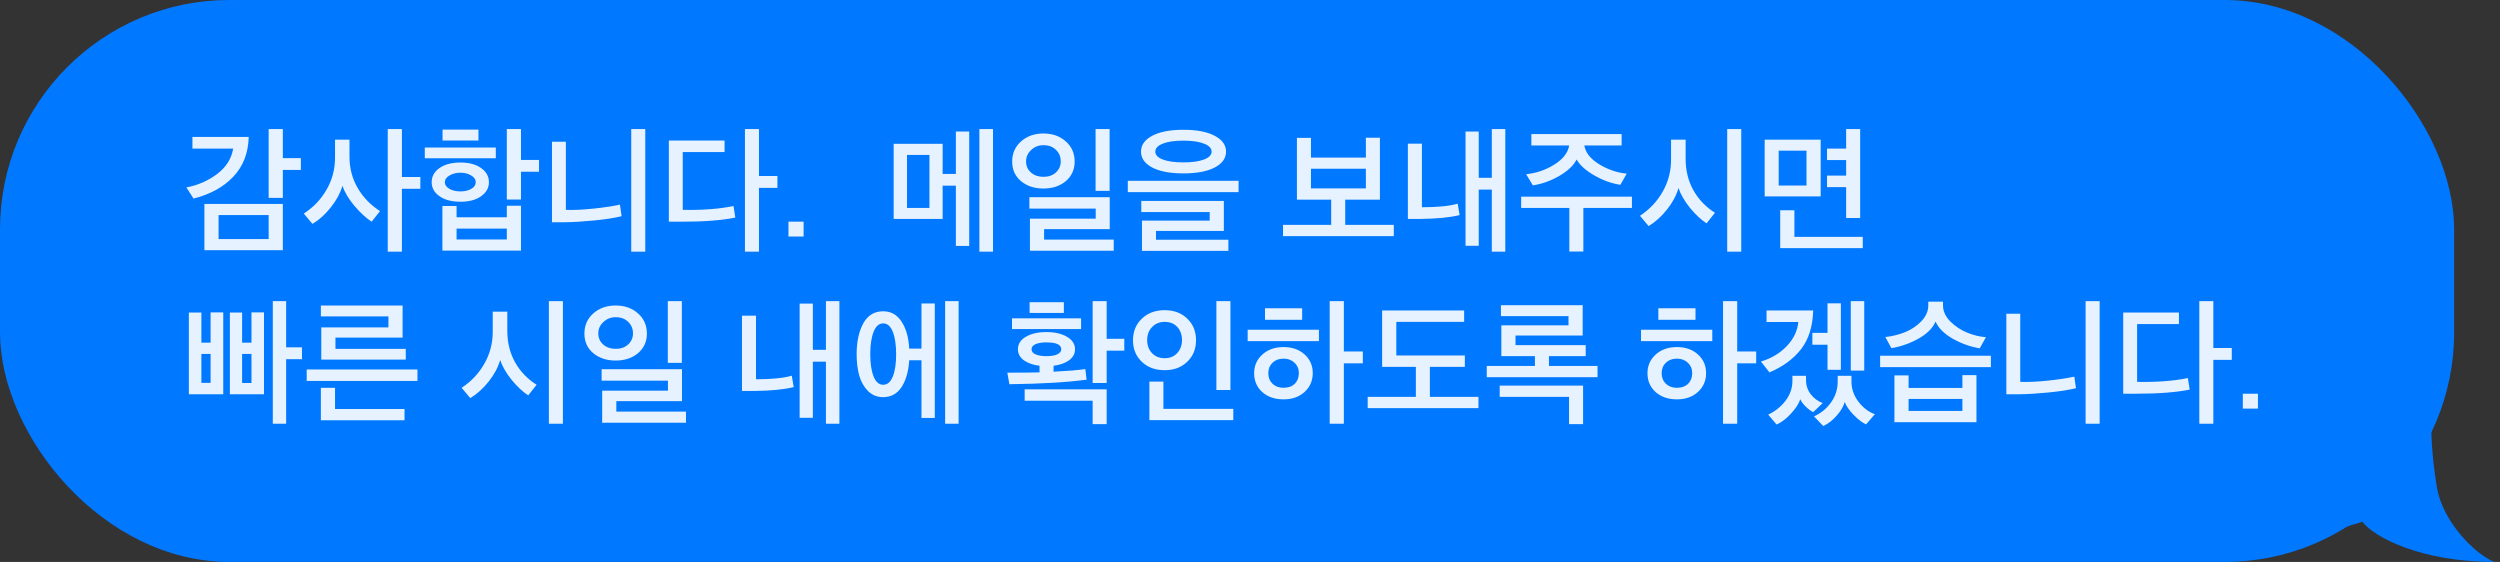 <svg width="218" height="49" viewBox="0 0 218 49" fill="none" xmlns="http://www.w3.org/2000/svg">
<rect x="0" y="0" width="218" height="49" fill="#333333" stroke="none"/>
<rect width="214" height="49" rx="20" fill="#0078FF"/>
<path opacity="0.9" d="M26.236 14.82H24.664V17.256H23.428V11.256H24.664V13.788H26.236V14.82ZM21.688 11.94C21.656 13.34 21.208 14.496 20.344 15.408C19.488 16.312 18.332 16.948 16.876 17.316L16.252 16.344C17.26 16.152 18.156 15.76 18.94 15.168C19.724 14.568 20.188 13.832 20.332 12.96H16.78V11.94H21.688ZM24.664 21.816H17.824V17.784H24.664V21.816ZM23.428 20.844V18.756H19.06V20.844H23.428ZM35.047 11.256V15.432H36.655V16.464H35.047V21.948H33.811V11.256H35.047ZM33.139 18.408L32.407 19.332C31.919 19.012 31.419 18.552 30.907 17.952C30.395 17.344 30.047 16.76 29.863 16.2C29.679 16.832 29.343 17.456 28.855 18.072C28.375 18.688 27.839 19.172 27.247 19.524L26.491 18.624C27.339 18.072 28.003 17.372 28.483 16.524C28.971 15.676 29.215 14.748 29.215 13.74V12.18H30.475V13.668C30.475 14.668 30.715 15.58 31.195 16.404C31.683 17.228 32.331 17.896 33.139 18.408ZM43.234 13.8H37.042V12.864H43.234V13.8ZM42.634 15.888C42.634 16.384 42.406 16.792 41.95 17.112C41.502 17.432 40.902 17.592 40.15 17.592C39.39 17.592 38.782 17.432 38.326 17.112C37.87 16.792 37.642 16.384 37.642 15.888C37.642 15.384 37.87 14.972 38.326 14.652C38.782 14.332 39.39 14.172 40.15 14.172C40.902 14.172 41.502 14.332 41.95 14.652C42.406 14.972 42.634 15.384 42.634 15.888ZM41.086 16.476C41.35 16.324 41.482 16.128 41.482 15.888C41.482 15.648 41.35 15.452 41.086 15.3C40.822 15.14 40.51 15.06 40.15 15.06C39.79 15.06 39.474 15.14 39.202 15.3C38.93 15.452 38.794 15.648 38.794 15.888C38.794 16.128 38.93 16.324 39.202 16.476C39.474 16.62 39.79 16.692 40.15 16.692C40.51 16.692 40.822 16.62 41.086 16.476ZM38.59 12.252V11.304H41.722V12.252H38.59ZM47.002 14.976H45.43V17.4H44.194V11.256H45.43V13.944H47.002V14.976ZM45.43 21.852H38.578V17.964H39.814V18.948H44.194V17.94H45.43V21.852ZM44.194 20.88V19.932H39.814V20.88H44.194ZM56.268 21.948H55.044V11.256H56.268V21.948ZM54.06 17.844L54.204 18.852C53.588 19.004 52.792 19.128 51.816 19.224C50.84 19.32 49.984 19.372 49.248 19.38H48.132V12.36H49.344V18.3C50.024 18.324 50.824 18.288 51.744 18.192C52.664 18.096 53.436 17.98 54.06 17.844ZM67.791 16.38H66.183V21.948H64.959V11.256H66.183V15.348H67.791V16.38ZM63.963 17.964L64.119 18.972C62.959 19.212 61.403 19.332 59.451 19.332H58.323V12.252H63.183V13.26H59.535V18.3C61.271 18.332 62.747 18.22 63.963 17.964ZM68.754 20.628V19.332H70.074V20.628H68.754ZM82.199 12.54V15.168H83.351V11.472H84.515V21.444H83.351V16.188H82.199V19.092H77.927V12.54H82.199ZM86.591 21.948H85.403V11.256H86.591V21.948ZM81.047 18.132V13.512H79.091V18.132H81.047ZM93.71 14.088C93.71 14.784 93.454 15.352 92.942 15.792C92.43 16.224 91.778 16.44 90.986 16.44C90.21 16.44 89.562 16.228 89.042 15.804C88.522 15.372 88.262 14.8 88.262 14.088C88.262 13.376 88.518 12.792 89.03 12.336C89.55 11.872 90.202 11.64 90.986 11.64C91.77 11.64 92.418 11.868 92.93 12.324C93.45 12.78 93.71 13.368 93.71 14.088ZM92.498 14.076C92.498 13.668 92.358 13.332 92.078 13.068C91.806 12.796 91.442 12.66 90.986 12.66C90.57 12.66 90.214 12.8 89.918 13.08C89.622 13.352 89.474 13.684 89.474 14.076C89.474 14.468 89.618 14.792 89.906 15.048C90.194 15.296 90.554 15.42 90.986 15.42C91.434 15.42 91.798 15.292 92.078 15.036C92.358 14.772 92.498 14.452 92.498 14.076ZM97.118 21.864H89.81V19.068H95.546V18.192H89.762V17.196H96.77V19.98H91.046V20.892H97.118V21.864ZM96.758 16.644H95.534V11.256H96.758V16.644ZM108.004 16.752H98.344V15.768H108.004V16.752ZM107.116 21.876H99.58V19.236H105.484V18.492H99.52V17.52H106.72V20.136H100.804V20.904H107.116V21.876ZM103.192 11.316C104.36 11.316 105.272 11.492 105.928 11.844C106.584 12.188 106.912 12.648 106.912 13.224C106.912 13.8 106.584 14.26 105.928 14.604C105.272 14.948 104.36 15.12 103.192 15.12C102.032 15.12 101.124 14.948 100.468 14.604C99.82 14.26 99.496 13.8 99.496 13.224C99.496 12.648 99.82 12.188 100.468 11.844C101.124 11.492 102.032 11.316 103.192 11.316ZM104.992 12.528C104.56 12.352 103.96 12.264 103.192 12.264C102.424 12.264 101.824 12.352 101.392 12.528C100.96 12.696 100.744 12.928 100.744 13.224C100.744 13.512 100.96 13.74 101.392 13.908C101.824 14.076 102.424 14.16 103.192 14.16C103.96 14.16 104.56 14.076 104.992 13.908C105.432 13.74 105.652 13.512 105.652 13.224C105.652 12.928 105.432 12.696 104.992 12.528ZM120.328 17.412H117.304V19.608H121.54V20.592H111.88V19.608H116.08V17.412H113.092V12.024H114.316V13.74H119.104V12.012H120.328V17.412ZM119.104 16.428V14.712H114.316V16.428H119.104ZM131.262 21.948H130.086V16.536H128.946V21.432H127.794V11.472H128.946V15.504H130.086V11.256H131.262V21.948ZM127.11 17.76L127.278 18.756C126.438 18.964 125.286 19.076 123.822 19.092H122.766V12.528H123.99V18.072C125.358 18.072 126.398 17.968 127.11 17.76ZM141.405 12.684H138.153C138.257 13.308 138.685 13.852 139.437 14.316C140.189 14.78 140.993 15.056 141.849 15.144L141.297 16.116C140.545 16.004 139.789 15.732 139.029 15.3C138.269 14.86 137.753 14.396 137.481 13.908C137.225 14.42 136.725 14.896 135.981 15.336C135.237 15.768 134.465 16.044 133.665 16.164L133.077 15.192C133.957 15.104 134.777 14.824 135.537 14.352C136.297 13.872 136.729 13.316 136.833 12.684H133.533V11.688H141.405V12.684ZM138.069 21.936H136.845V18.132H132.645V17.148H142.305V18.132H138.069V21.936ZM151.836 21.948H150.612V11.256H151.836V21.948ZM149.544 18.552L148.812 19.476C148.332 19.164 147.852 18.716 147.372 18.132C146.892 17.54 146.556 16.96 146.364 16.392C146.188 17.024 145.856 17.648 145.368 18.264C144.888 18.872 144.352 19.356 143.76 19.716L143.004 18.816C143.844 18.264 144.504 17.564 144.984 16.716C145.472 15.86 145.716 14.932 145.716 13.932V12.18H146.988V13.86C146.988 14.868 147.212 15.776 147.66 16.584C148.116 17.392 148.744 18.048 149.544 18.552ZM159.315 13.956V12.96H160.983V11.256H162.207V19.008H160.983V16.32H159.315V15.312H160.983V13.956H159.315ZM162.435 21.636H155.235V18.336H156.471V20.652H162.435V21.636ZM158.763 17.124H153.879V12.18H158.763V17.124ZM157.527 16.176V13.14H155.103V16.176H157.527ZM23.02 34.38H20.044V27.252H21.112V29.88H21.928V27.24H23.02V34.38ZM19.468 34.38H16.468V27.252H17.56V29.88H18.364V27.24H19.468V34.38ZM21.928 33.396V30.864H21.112V33.396H21.928ZM18.364 33.384V30.864H17.56V33.384H18.364ZM26.332 31.32H24.952V36.948H23.788V26.256H24.952V30.288H26.332V31.32ZM36.403 33.216H26.743V32.22H36.403V33.216ZM35.383 31.356H28.015V28.548H33.871V27.588H27.979V26.64H35.107V29.436H29.251V30.42H35.383V31.356ZM35.275 36.648H27.979V33.816H29.215V35.664H35.275V36.648ZM49.086 36.948H47.862V26.256H49.086V36.948ZM46.794 33.552L46.062 34.476C45.582 34.164 45.102 33.716 44.622 33.132C44.142 32.54 43.806 31.96 43.614 31.392C43.438 32.024 43.106 32.648 42.618 33.264C42.138 33.872 41.602 34.356 41.01 34.716L40.254 33.816C41.094 33.264 41.754 32.564 42.234 31.716C42.722 30.86 42.966 29.932 42.966 28.932V27.18H44.238V28.86C44.238 29.868 44.462 30.776 44.91 31.584C45.366 32.392 45.994 33.048 46.794 33.552ZM56.409 29.088C56.409 29.784 56.153 30.352 55.641 30.792C55.129 31.224 54.477 31.44 53.685 31.44C52.909 31.44 52.261 31.228 51.741 30.804C51.221 30.372 50.961 29.8 50.961 29.088C50.961 28.376 51.217 27.792 51.729 27.336C52.249 26.872 52.901 26.64 53.685 26.64C54.469 26.64 55.117 26.868 55.629 27.324C56.149 27.78 56.409 28.368 56.409 29.088ZM55.197 29.076C55.197 28.668 55.057 28.332 54.777 28.068C54.505 27.796 54.141 27.66 53.685 27.66C53.269 27.66 52.913 27.8 52.617 28.08C52.321 28.352 52.173 28.684 52.173 29.076C52.173 29.468 52.317 29.792 52.605 30.048C52.893 30.296 53.253 30.42 53.685 30.42C54.133 30.42 54.497 30.292 54.777 30.036C55.057 29.772 55.197 29.452 55.197 29.076ZM59.817 36.864H52.509V34.068H58.245V33.192H52.461V32.196H59.469V34.98H53.745V35.892H59.817V36.864ZM59.457 31.644H58.233V26.256H59.457V31.644ZM73.196 36.948H72.02V31.536H70.88V36.432H69.728V26.472H70.88V30.504H72.02V26.256H73.196V36.948ZM69.044 32.76L69.212 33.756C68.372 33.964 67.22 34.076 65.756 34.092H64.7V27.528H65.924V33.072C67.292 33.072 68.332 32.968 69.044 32.76ZM81.515 36.444H80.351V31.416H79.283C79.227 32.368 79.007 33.144 78.623 33.744C78.239 34.336 77.699 34.632 77.003 34.632C76.491 34.632 76.055 34.456 75.695 34.104C75.343 33.752 75.087 33.304 74.927 32.76C74.775 32.208 74.699 31.58 74.699 30.876C74.699 29.796 74.891 28.904 75.275 28.2C75.667 27.496 76.243 27.144 77.003 27.144C77.699 27.144 78.239 27.448 78.623 28.056C79.015 28.656 79.235 29.436 79.283 30.396H80.351V26.46H81.515V36.444ZM83.591 36.948H82.415V26.256H83.591V36.948ZM77.855 32.832C78.047 32.344 78.143 31.696 78.143 30.888C78.143 30.08 78.047 29.432 77.855 28.944C77.663 28.448 77.383 28.2 77.015 28.2C76.647 28.2 76.367 28.448 76.175 28.944C75.983 29.432 75.887 30.08 75.887 30.888C75.887 31.688 75.983 32.332 76.175 32.82C76.367 33.308 76.647 33.552 77.015 33.552C77.383 33.552 77.663 33.312 77.855 32.832ZM94.642 32.184L94.75 33.108C93.022 33.34 90.778 33.472 88.018 33.504L87.838 32.496C89.078 32.496 90.014 32.488 90.646 32.472V31.896C90.078 31.824 89.622 31.664 89.278 31.416C88.934 31.16 88.762 30.84 88.762 30.456C88.762 30 88.994 29.636 89.458 29.364C89.922 29.092 90.518 28.956 91.246 28.956C91.974 28.956 92.57 29.092 93.034 29.364C93.506 29.636 93.742 30 93.742 30.456C93.742 30.84 93.57 31.16 93.226 31.416C92.882 31.664 92.43 31.824 91.87 31.896V32.412C93.126 32.348 94.05 32.272 94.642 32.184ZM96.502 26.256V29.544H98.038V30.576H96.502V33.396H95.278V26.256H96.502ZM89.35 33.948H96.502V36.984H95.278V34.944H89.35V33.948ZM94.27 28.692H88.246V27.756H94.27V28.692ZM89.782 27.288V26.352H92.77V27.288H89.782ZM92.542 30.456C92.542 30.056 92.11 29.856 91.246 29.856C90.846 29.856 90.53 29.908 90.298 30.012C90.066 30.116 89.95 30.264 89.95 30.456C89.95 30.648 90.066 30.796 90.298 30.9C90.538 31.004 90.854 31.056 91.246 31.056C91.646 31.056 91.962 31.004 92.194 30.9C92.426 30.788 92.542 30.64 92.542 30.456ZM107.293 34.008H106.069V26.256H107.293V34.008ZM107.545 36.636H100.225V33.276H101.449V35.652H107.545V36.636ZM103.525 27.78C104.037 28.268 104.293 28.896 104.293 29.664C104.293 30.432 104.037 31.06 103.525 31.548C103.021 32.036 102.365 32.28 101.557 32.28C100.741 32.28 100.077 32.036 99.565 31.548C99.053 31.06 98.797 30.436 98.797 29.676C98.797 28.908 99.053 28.28 99.565 27.792C100.077 27.296 100.741 27.048 101.557 27.048C102.365 27.048 103.021 27.292 103.525 27.78ZM103.069 29.664C103.069 29.192 102.933 28.808 102.661 28.512C102.389 28.216 102.021 28.068 101.557 28.068C101.109 28.068 100.741 28.22 100.453 28.524C100.173 28.82 100.033 29.2 100.033 29.664C100.033 30.112 100.173 30.488 100.453 30.792C100.741 31.088 101.109 31.236 101.557 31.236C102.013 31.236 102.377 31.088 102.649 30.792C102.929 30.488 103.069 30.112 103.069 29.664ZM114.472 32.544C114.472 33.192 114.236 33.736 113.764 34.176C113.292 34.608 112.68 34.824 111.928 34.824C111.168 34.824 110.548 34.612 110.068 34.188C109.596 33.756 109.36 33.208 109.36 32.544C109.36 31.896 109.596 31.356 110.068 30.924C110.548 30.484 111.168 30.264 111.928 30.264C112.68 30.264 113.292 30.48 113.764 30.912C114.236 31.336 114.472 31.88 114.472 32.544ZM112.9 33.468C113.14 33.228 113.26 32.92 113.26 32.544C113.26 32.168 113.132 31.864 112.876 31.632C112.628 31.392 112.312 31.272 111.928 31.272C111.536 31.272 111.216 31.392 110.968 31.632C110.72 31.864 110.596 32.168 110.596 32.544C110.596 32.92 110.72 33.228 110.968 33.468C111.216 33.7 111.536 33.816 111.928 33.816C112.336 33.816 112.66 33.7 112.9 33.468ZM115.012 29.748H108.796V28.752H115.012V29.748ZM110.308 27.888V26.88H113.548V27.888H110.308ZM117.184 26.256V30.648H118.84V31.68H117.184V36.948H115.948V26.256H117.184ZM127.734 31.992H124.686V34.608H128.922V35.592H119.262V34.608H123.462V31.992H120.522V27.072H127.674V28.068H121.758V30.996H127.734V31.992ZM138.273 31.056H135.069V31.908H139.305V32.892H129.645V31.908H133.845V31.056H130.917V28.368H136.773V27.564H130.881V26.616H138.009V29.256H132.153V30.096H138.273V31.056ZM130.773 33.624H138.045V36.984H136.821V34.608H130.773V33.624ZM148.772 32.544C148.772 33.192 148.536 33.736 148.064 34.176C147.592 34.608 146.98 34.824 146.228 34.824C145.468 34.824 144.848 34.612 144.368 34.188C143.896 33.756 143.66 33.208 143.66 32.544C143.66 31.896 143.896 31.356 144.368 30.924C144.848 30.484 145.468 30.264 146.228 30.264C146.98 30.264 147.592 30.48 148.064 30.912C148.536 31.336 148.772 31.88 148.772 32.544ZM147.2 33.468C147.44 33.228 147.56 32.92 147.56 32.544C147.56 32.168 147.432 31.864 147.176 31.632C146.928 31.392 146.612 31.272 146.228 31.272C145.836 31.272 145.516 31.392 145.268 31.632C145.02 31.864 144.896 32.168 144.896 32.544C144.896 32.92 145.02 33.228 145.268 33.468C145.516 33.7 145.836 33.816 146.228 33.816C146.636 33.816 146.96 33.7 147.2 33.468ZM149.312 29.748H143.096V28.752H149.312V29.748ZM144.608 27.888V26.88H147.848V27.888H144.608ZM151.484 26.256V30.648H153.14V31.68H151.484V36.948H150.248V26.256H151.484ZM162.563 32.316H161.387V26.256H162.563V32.316ZM160.523 32.244H159.359V30.06H158.039V29.028H159.359V26.448H160.523V32.244ZM158.111 27.072C158.071 28.464 157.719 29.588 157.055 30.444C156.391 31.3 155.471 31.976 154.295 32.472L153.551 31.524C154.447 31.26 155.195 30.816 155.795 30.192C156.395 29.568 156.735 28.864 156.815 28.08H154.043V27.072H158.111ZM162.719 37.008C162.367 36.84 161.999 36.556 161.615 36.156C161.239 35.764 160.987 35.396 160.859 35.052C160.755 35.436 160.523 35.832 160.163 36.24C159.811 36.648 159.419 36.952 158.987 37.152L158.183 36.312C158.815 36.016 159.315 35.6 159.683 35.064C160.059 34.528 160.247 33.932 160.247 33.276V32.772H161.447V33.264C161.447 33.896 161.647 34.48 162.047 35.016C162.455 35.552 162.935 35.92 163.487 36.12L162.719 37.008ZM158.111 35.94C157.903 35.836 157.687 35.676 157.463 35.46C157.239 35.244 157.079 35.028 156.983 34.812C156.847 35.22 156.575 35.64 156.167 36.072C155.767 36.512 155.351 36.828 154.919 37.02L154.187 36.156C154.795 35.868 155.299 35.464 155.699 34.944C156.099 34.416 156.299 33.836 156.299 33.204V32.772H157.487V33.144C157.487 33.616 157.627 34.032 157.907 34.392C158.187 34.744 158.531 34.996 158.939 35.148L158.111 35.94ZM173.606 32.016H163.946V31.02H173.606V32.016ZM172.346 36.816H165.194V32.736H166.43V33.828H171.122V32.712H172.346V36.816ZM171.122 35.832V34.788H166.43V35.832H171.122ZM173.174 29.4L172.634 30.372C171.834 30.244 171.054 29.968 170.294 29.544C169.534 29.112 169.03 28.612 168.782 28.044C168.534 28.612 168.042 29.104 167.306 29.52C166.57 29.936 165.778 30.216 164.93 30.36L164.402 29.388C165.01 29.324 165.59 29.18 166.142 28.956C166.702 28.724 167.174 28.404 167.558 27.996C167.95 27.58 168.146 27.124 168.146 26.628V26.304H169.43V26.628C169.43 27.124 169.638 27.588 170.054 28.02C170.478 28.444 170.97 28.772 171.53 29.004C172.098 29.236 172.646 29.368 173.174 29.4ZM183.089 36.948H181.865V26.256H183.089V36.948ZM180.881 32.844L181.025 33.852C180.409 34.004 179.613 34.128 178.637 34.224C177.661 34.32 176.805 34.372 176.069 34.38H174.953V27.36H176.165V33.3C176.845 33.324 177.645 33.288 178.565 33.192C179.485 33.096 180.257 32.98 180.881 32.844ZM194.612 31.38H193.004V36.948H191.78V26.256H193.004V30.348H194.612V31.38ZM190.784 32.964L190.94 33.972C189.78 34.212 188.224 34.332 186.272 34.332H185.144V27.252H190.004V28.26H186.356V33.3C188.092 33.332 189.568 33.22 190.784 32.964ZM195.574 35.628V34.332H196.894V35.628H195.574Z" fill="white"/>
<path d="M212.5 42.5C213.001 45.509 215.833 48.333 217.5 49C211.1 49 207 46.833 206 45.5L201 47L201.5 32H212V34V36V36.5C212 37.5 212 39.5 212.5 42.5Z" fill="#0078FF"/>
</svg>
